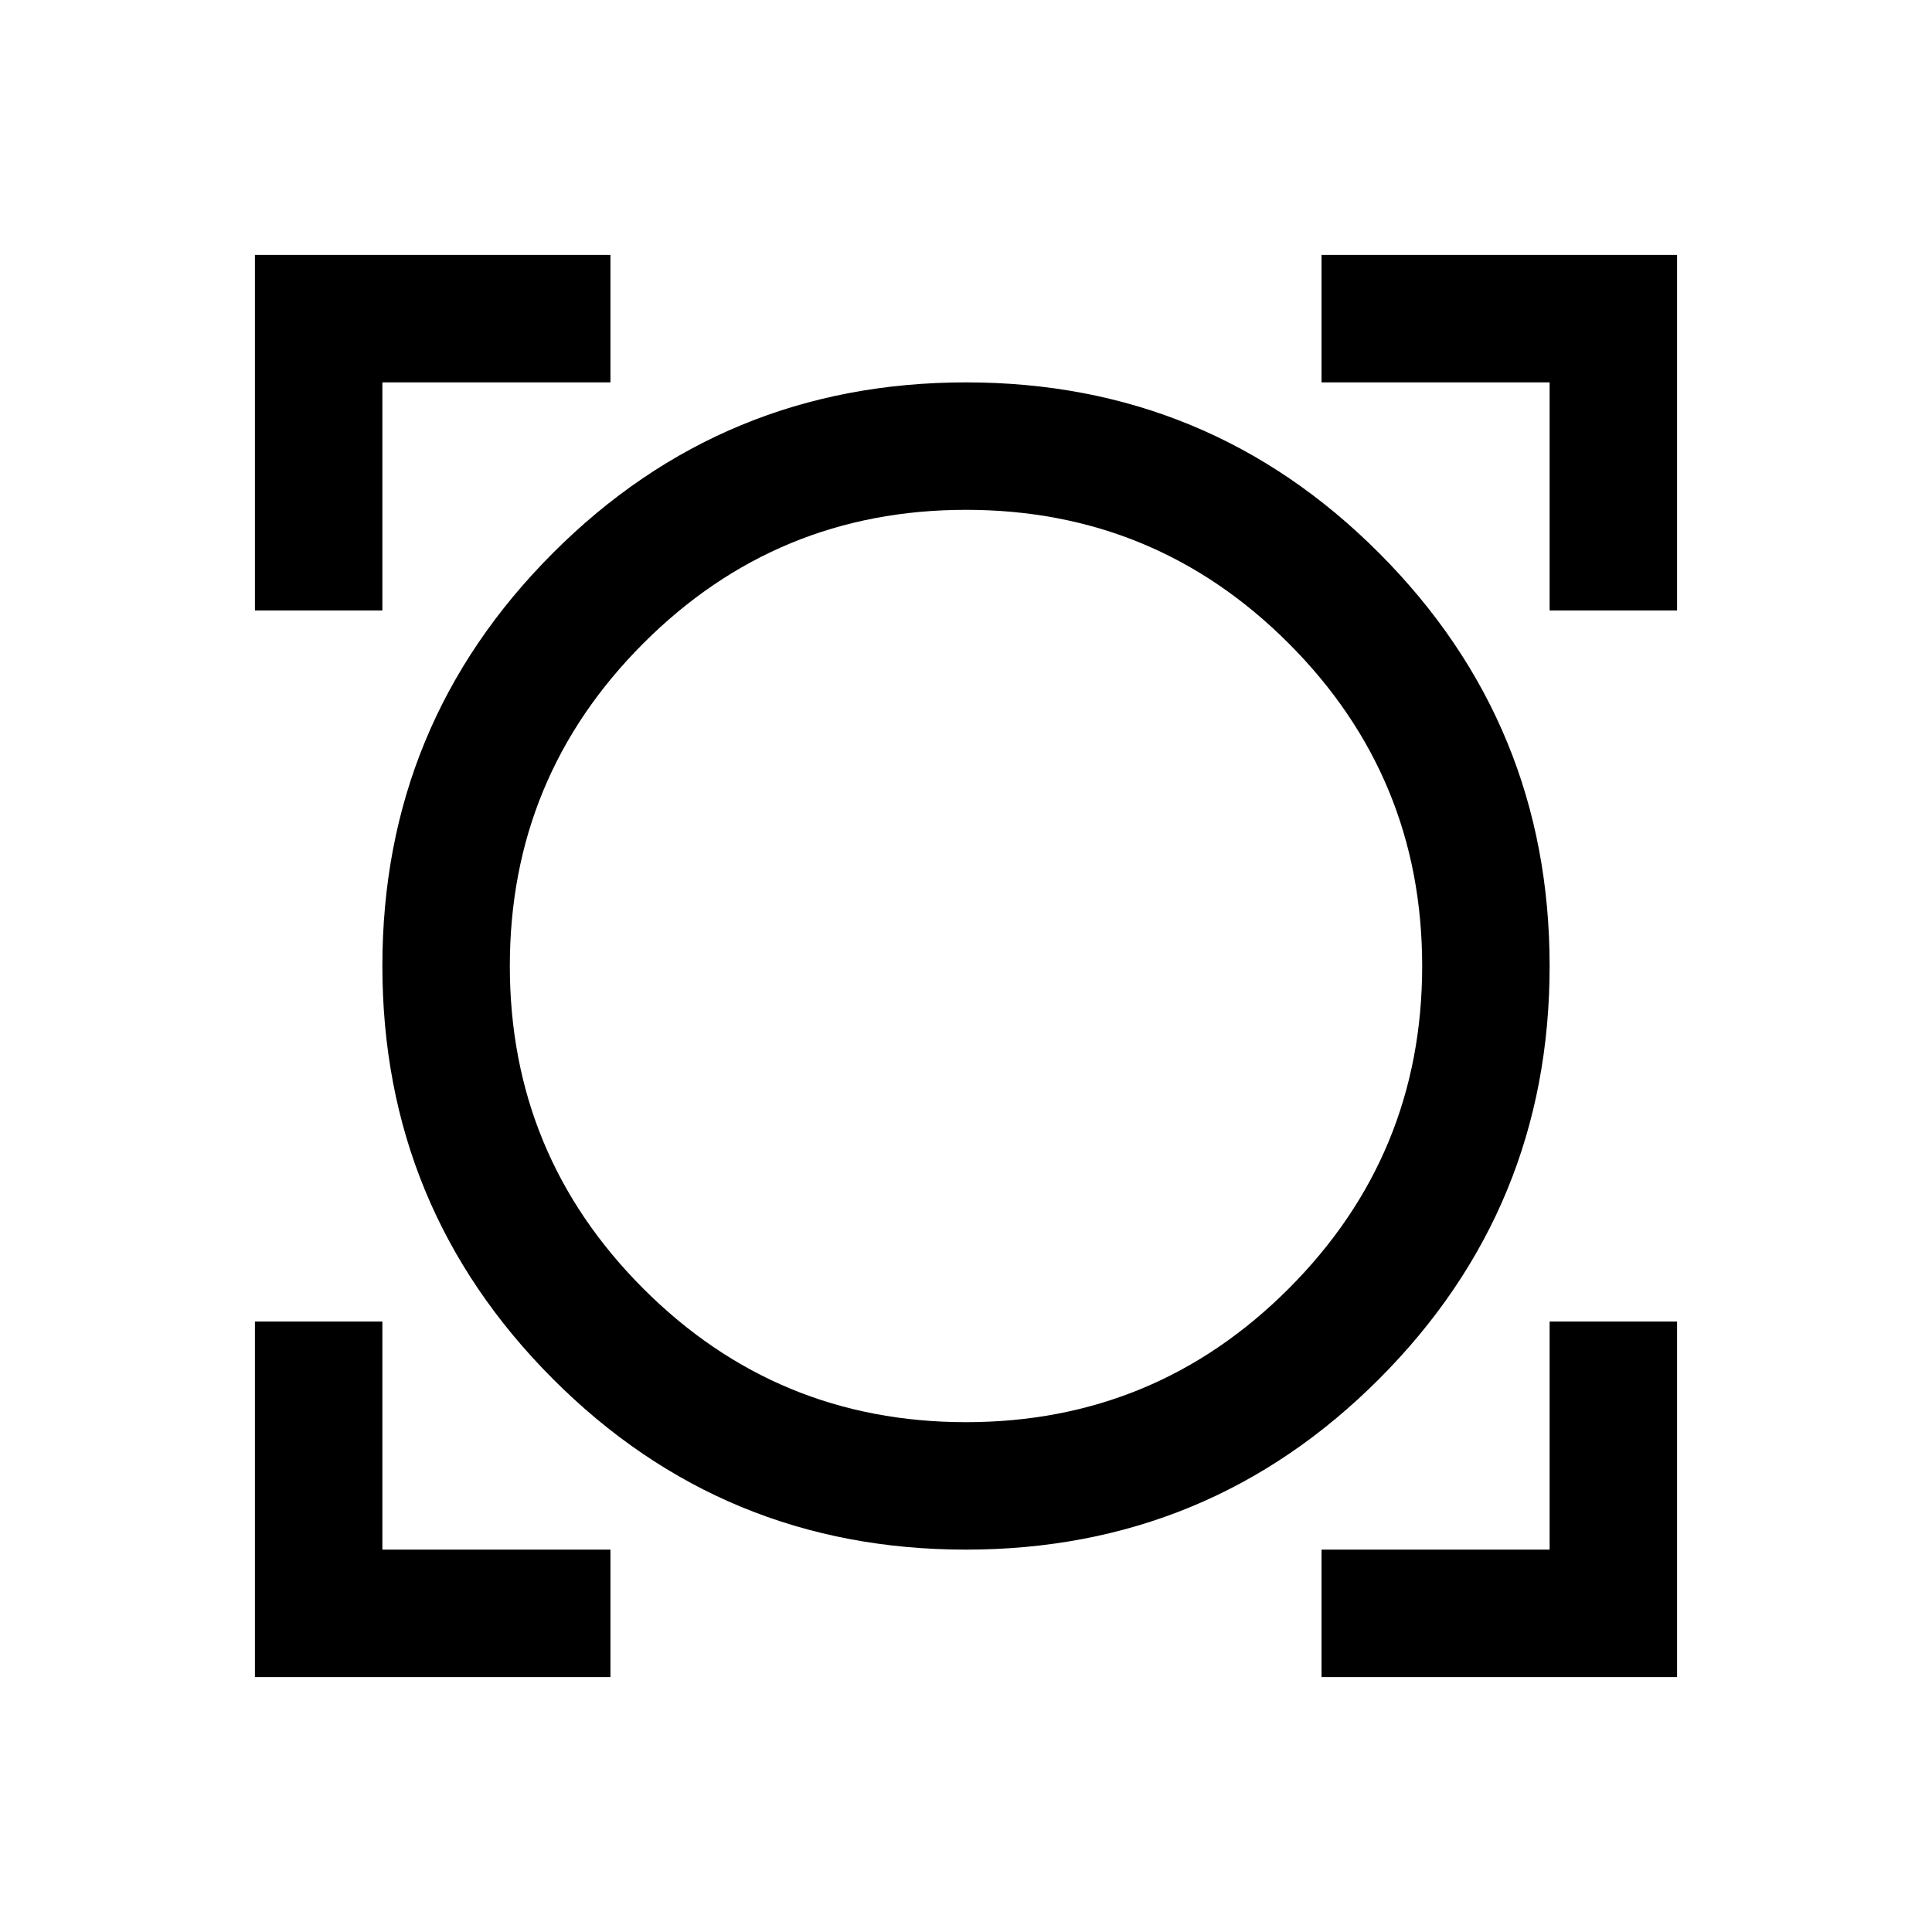 <svg xmlns="http://www.w3.org/2000/svg" height="40" viewBox="0 -960 960 960" width="40"><path d="M126.67-126.67v-176.66H190V-190h113.33v63.33H126.67Zm530 0V-190H770v-113.33h63.33v176.66H656.67ZM479.97-190q-120.64 0-205.3-84.88Q190-359.77 190-480.05q0-120.28 84.7-205.12Q359.4-770 480.03-770q120.64 0 205.3 84.88Q770-600.23 770-479.95q0 120.28-84.7 205.12Q600.6-190 479.97-190Zm.03-63.33q94.07 0 160.37-66.39 66.3-66.38 66.3-160.28t-66.3-160.28q-66.3-66.39-160.37-66.39-94.07 0-160.37 66.39-66.3 66.38-66.3 160.28t66.3 160.28q66.3 66.39 160.37 66.39ZM126.67-656.67v-176.66h176.66V-770H190v113.33h-63.33Zm643.33 0V-770H656.67v-63.33h176.66v176.66H770ZM480-480Z"/></svg>